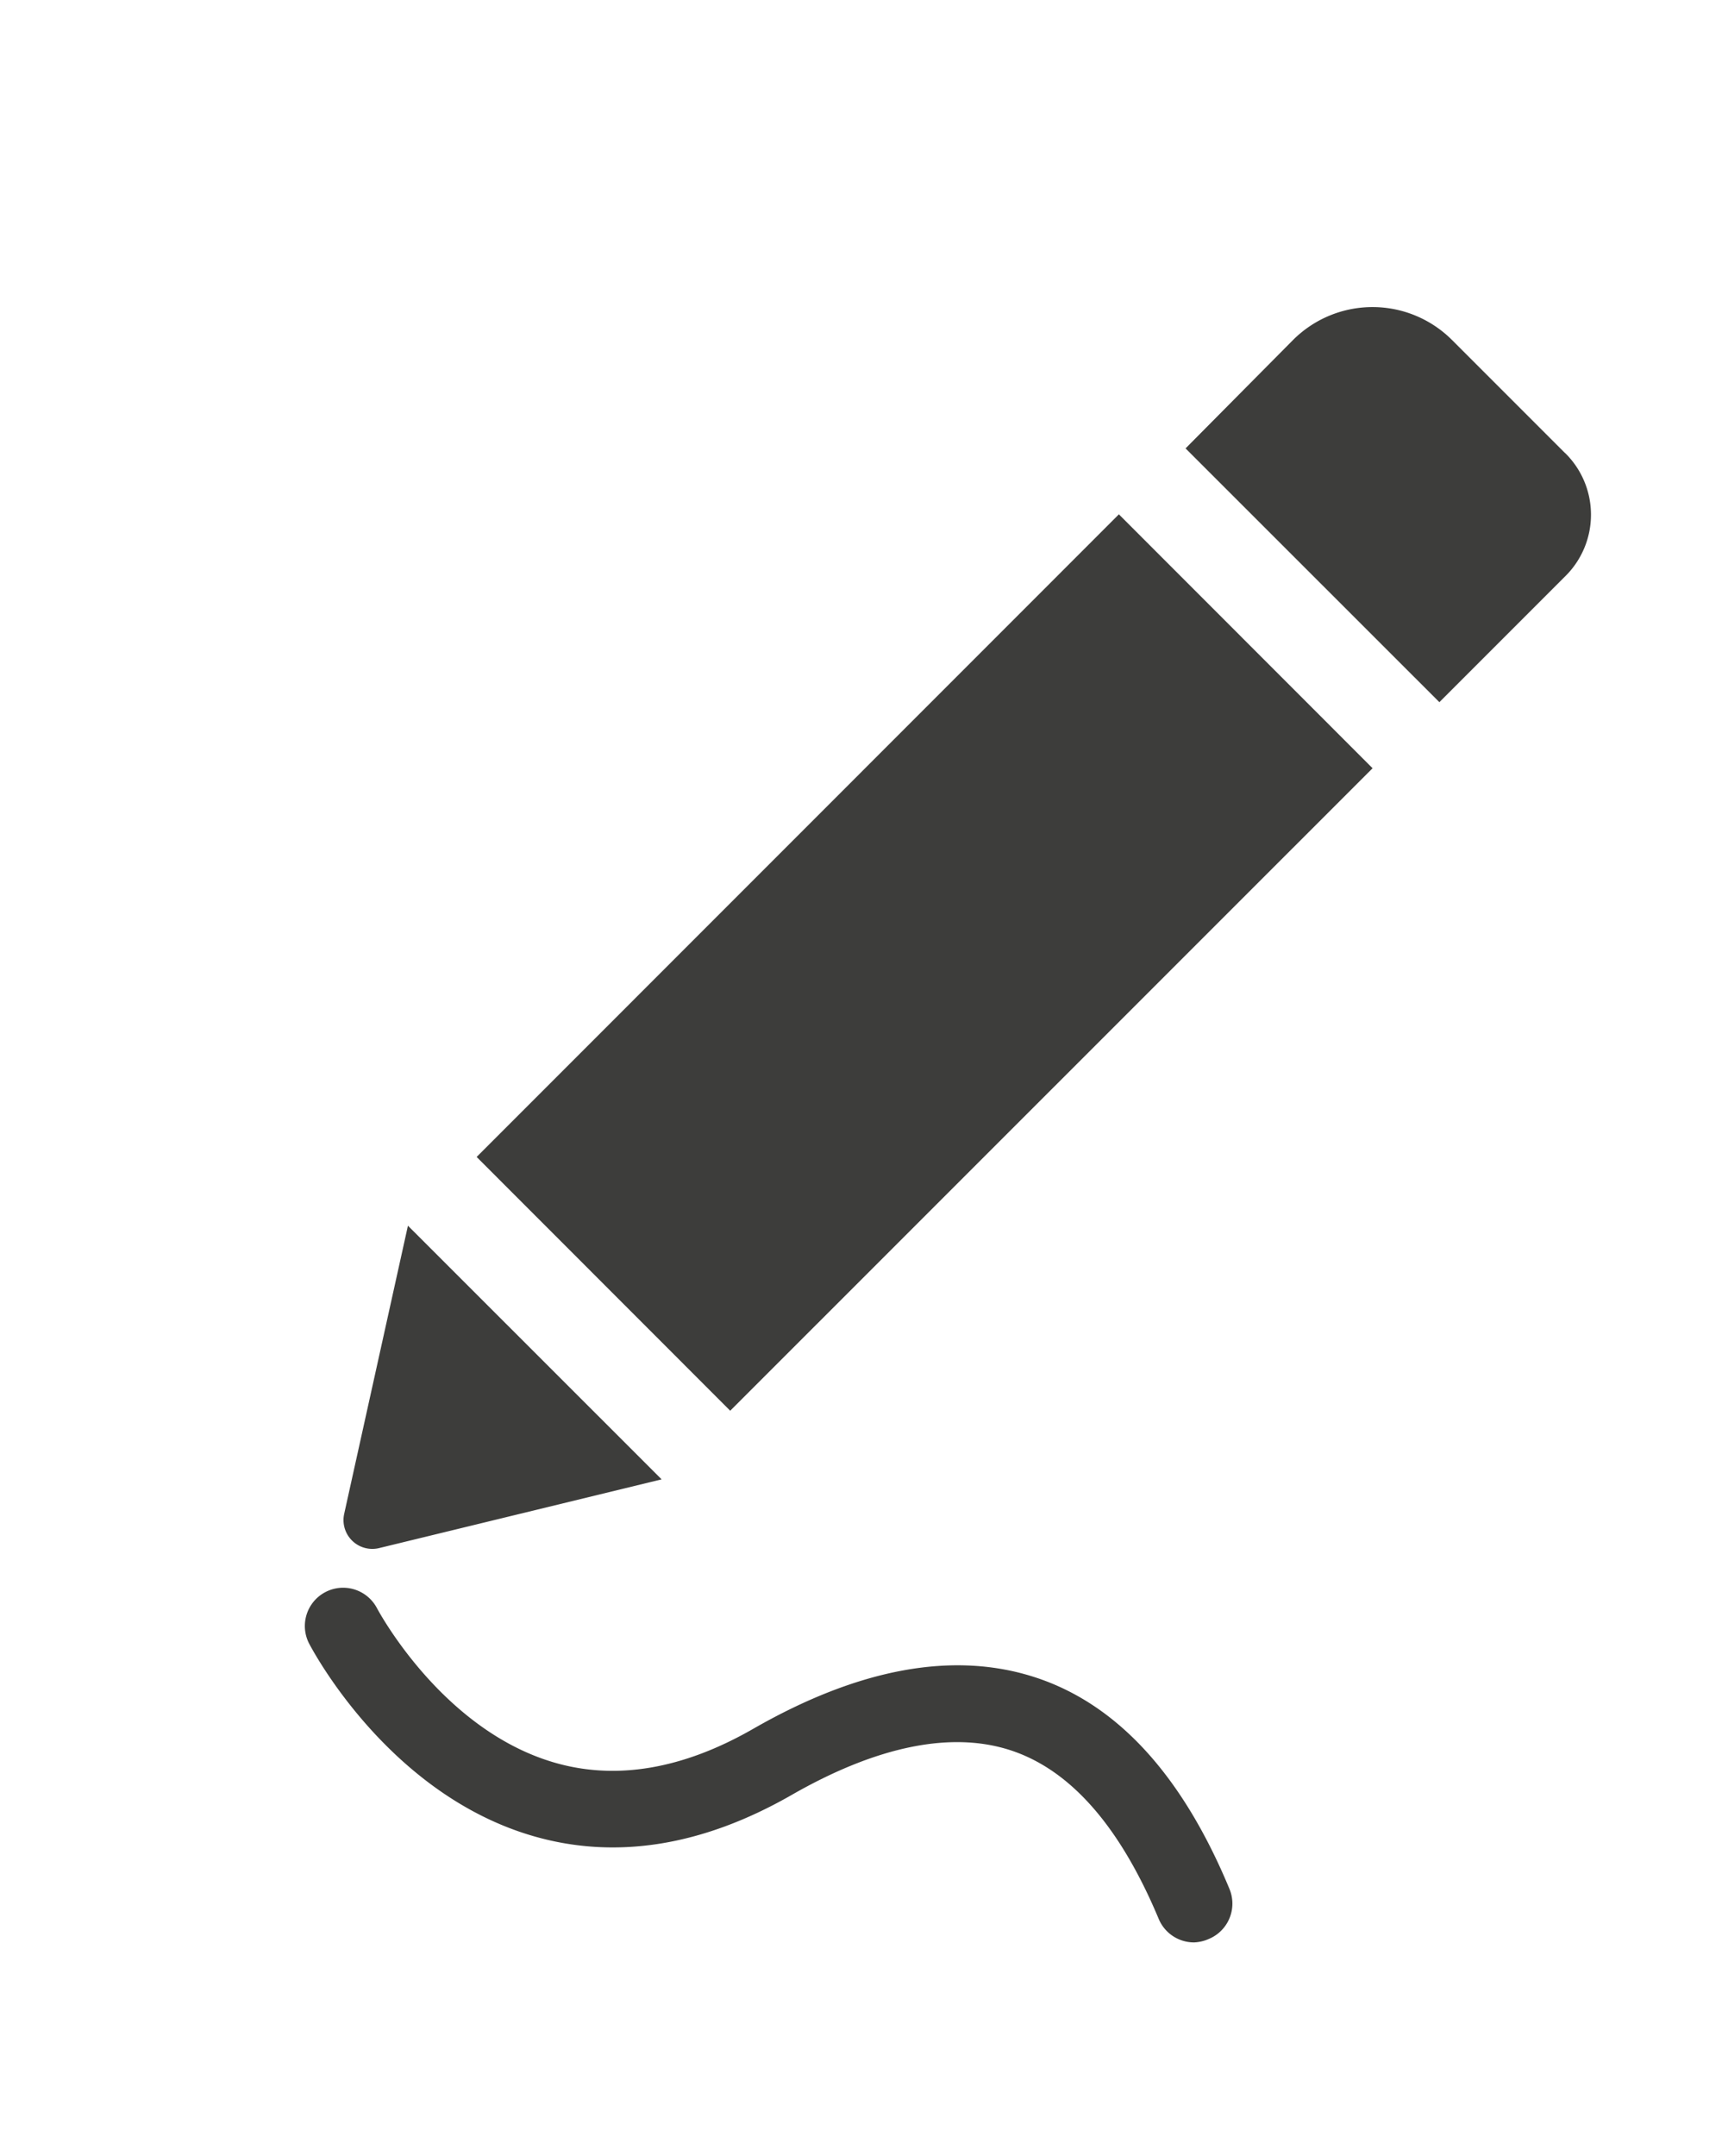 <svg id="Capa_2" data-name="Capa 2" xmlns="http://www.w3.org/2000/svg" viewBox="0 0 135.55 169.06"><defs><style>.cls-1{fill:#3d3d3b;}</style></defs><title>insumos</title><path class="cls-1" d="M87.77,40.33l19.9,19.91L57.28,110.62,37.39,90.72Zm35-4.8-8.88-8.88a8.82,8.82,0,0,0-12.45,0L93,35.16l19.91,19.9,9.92-9.92A6.78,6.78,0,0,0,122.78,35.53ZM27,118.7a2.26,2.26,0,0,0,2.74,2.69L51.9,116,32,96.11Z"/><path class="cls-1" d="M93.67,152.31a3,3,0,0,1-2.78-1.85c-3-7.16-6.83-11.59-11.48-13.17s-10.54-.43-17.35,3.48c-7,4-13.84,5.09-20.34,3.17-11.31-3.34-17.22-14.59-17.47-15.06a3,3,0,1,1,5.33-2.76c.08.14,5.06,9.5,13.88,12.08,4.85,1.42,10.1.53,15.61-2.63,8.38-4.81,15.87-6.14,22.27-4s11.44,7.73,15.1,16.54a3,3,0,0,1-1.62,3.93A3.14,3.14,0,0,1,93.67,152.31Z"/></svg>